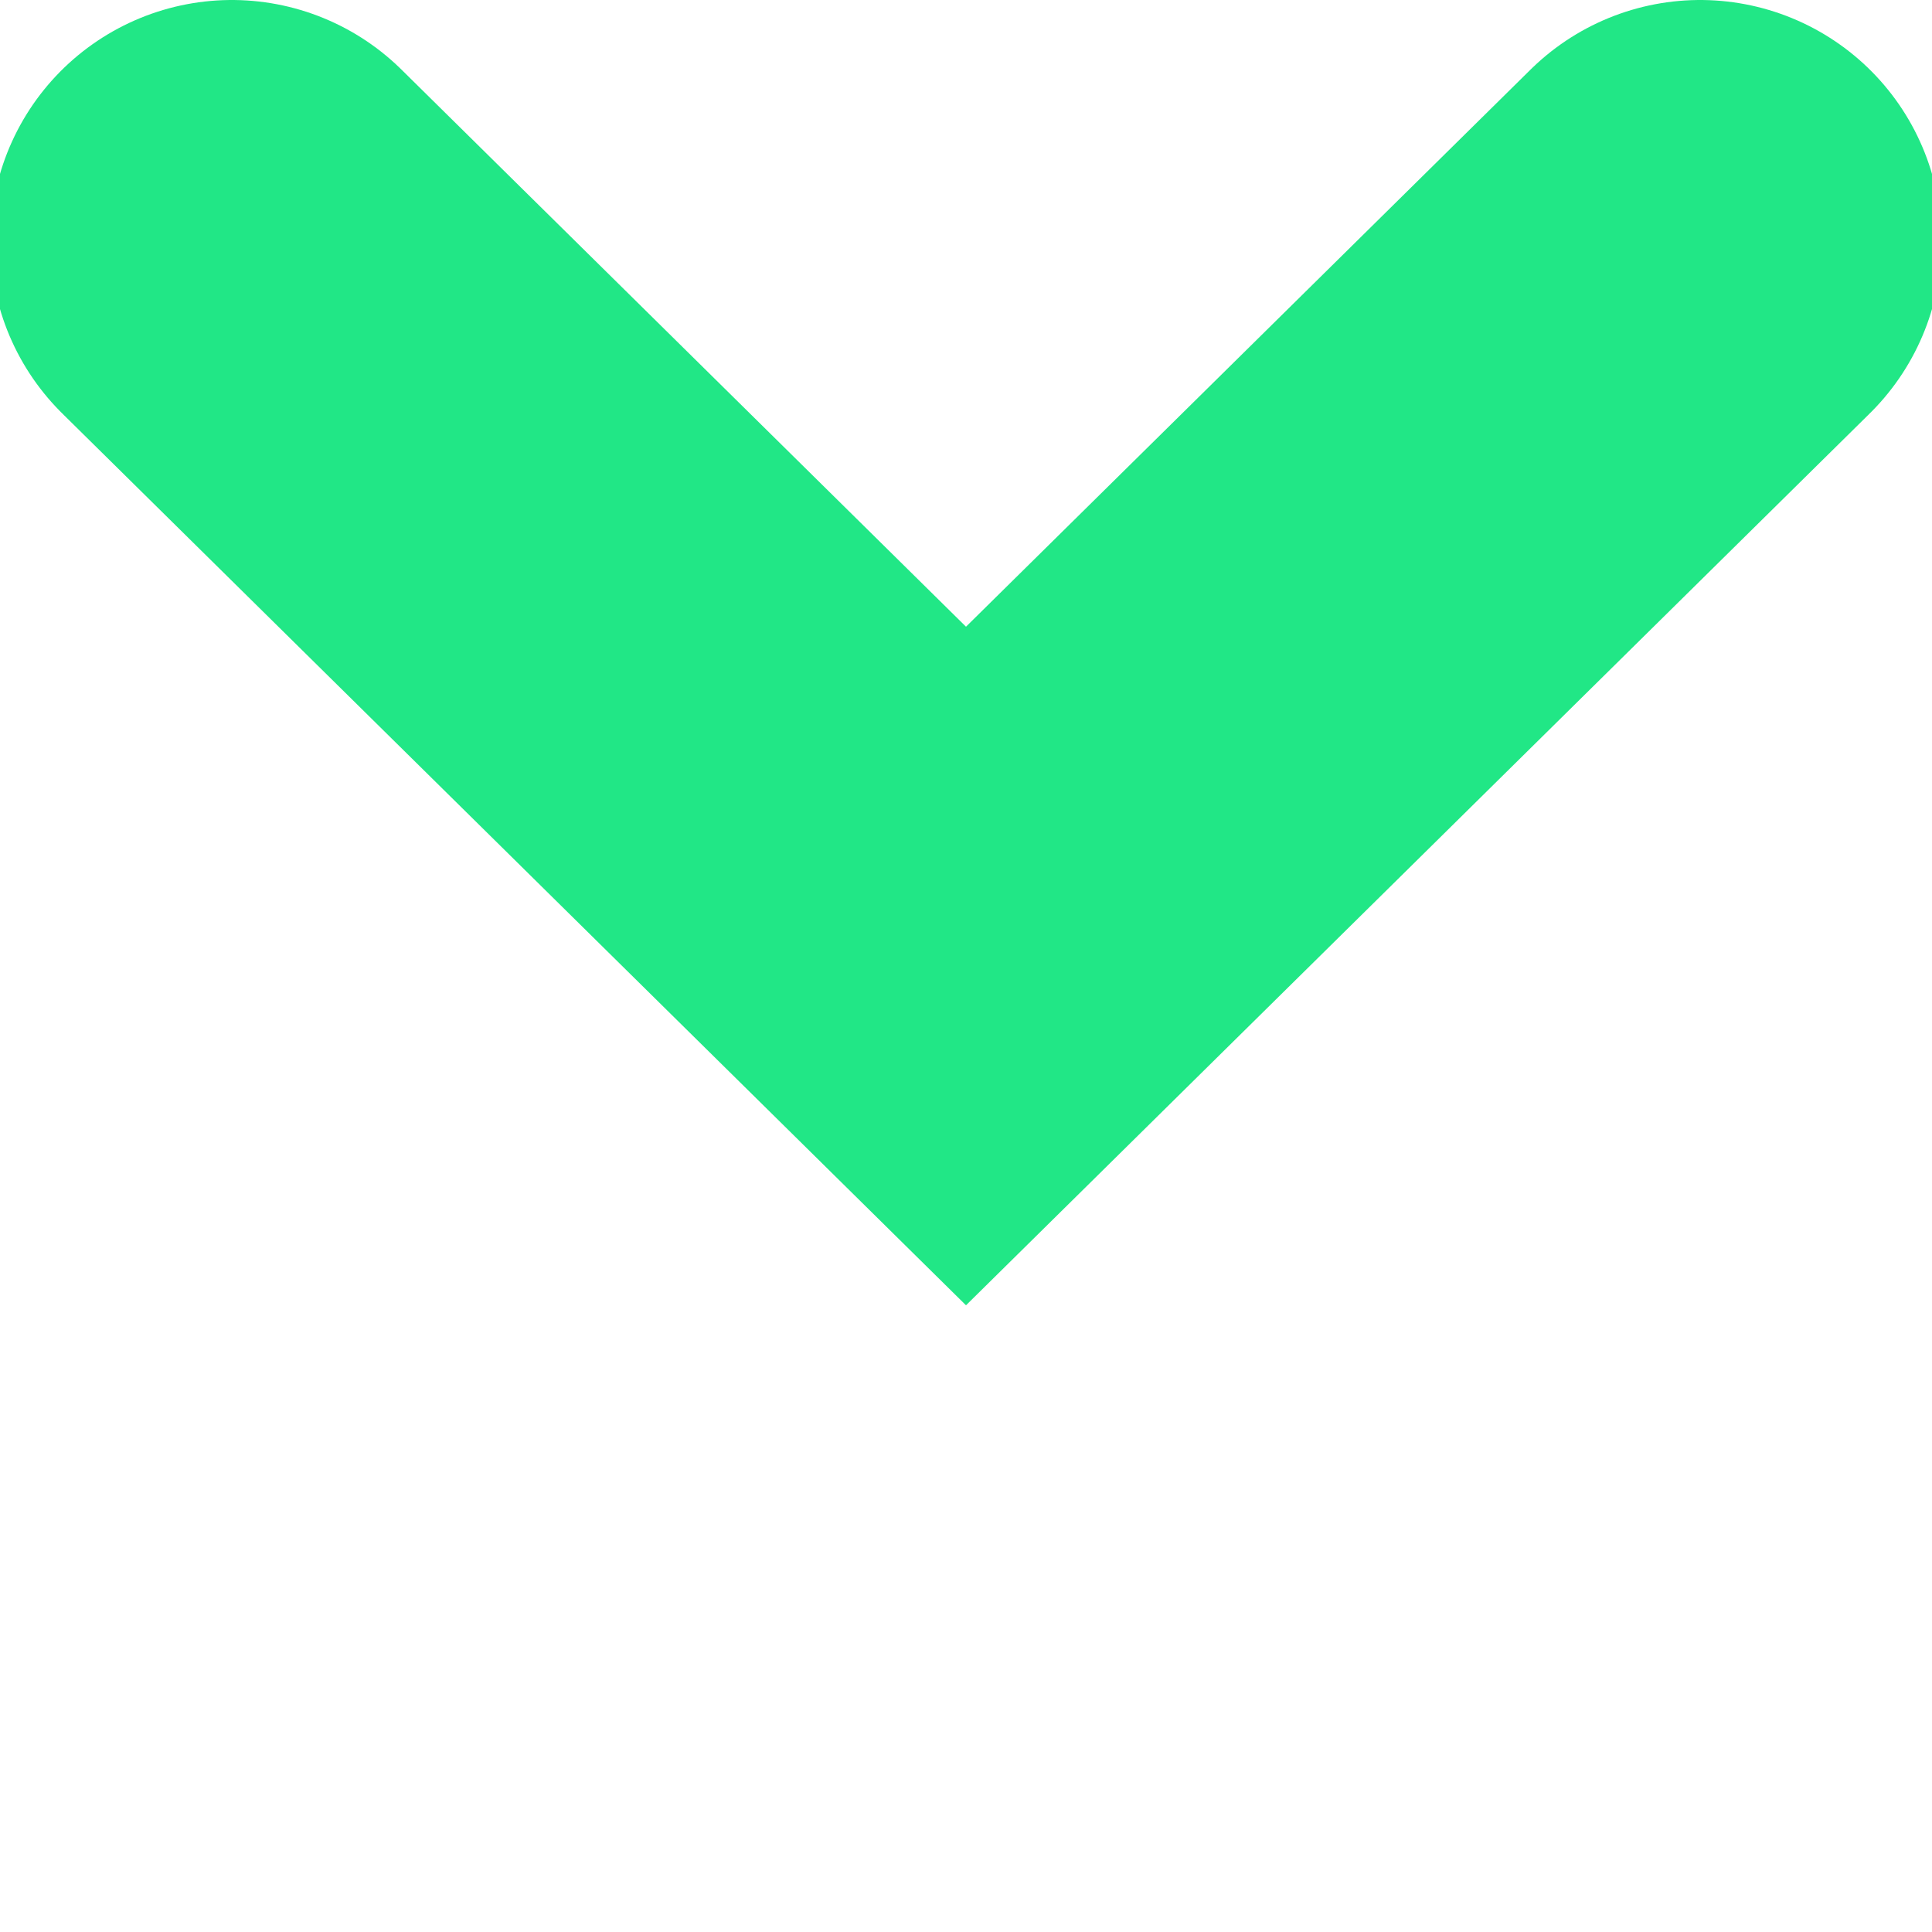 <svg width="24" height="24" viewBox="0 0 24 24" fill="none" xmlns="http://www.w3.org/2000/svg">
<g clip-path="url(#clip0_1201_842)">
<path d="M2.88 3L12 12L21.12 3" stroke="#21E786" stroke-width="6" stroke-linecap="round"/>
</g>
<defs>
<clipPath id="clip0_1201_842">
<rect width="24" height="17" fill="white"/>
</clipPath>
</defs>
</svg>
